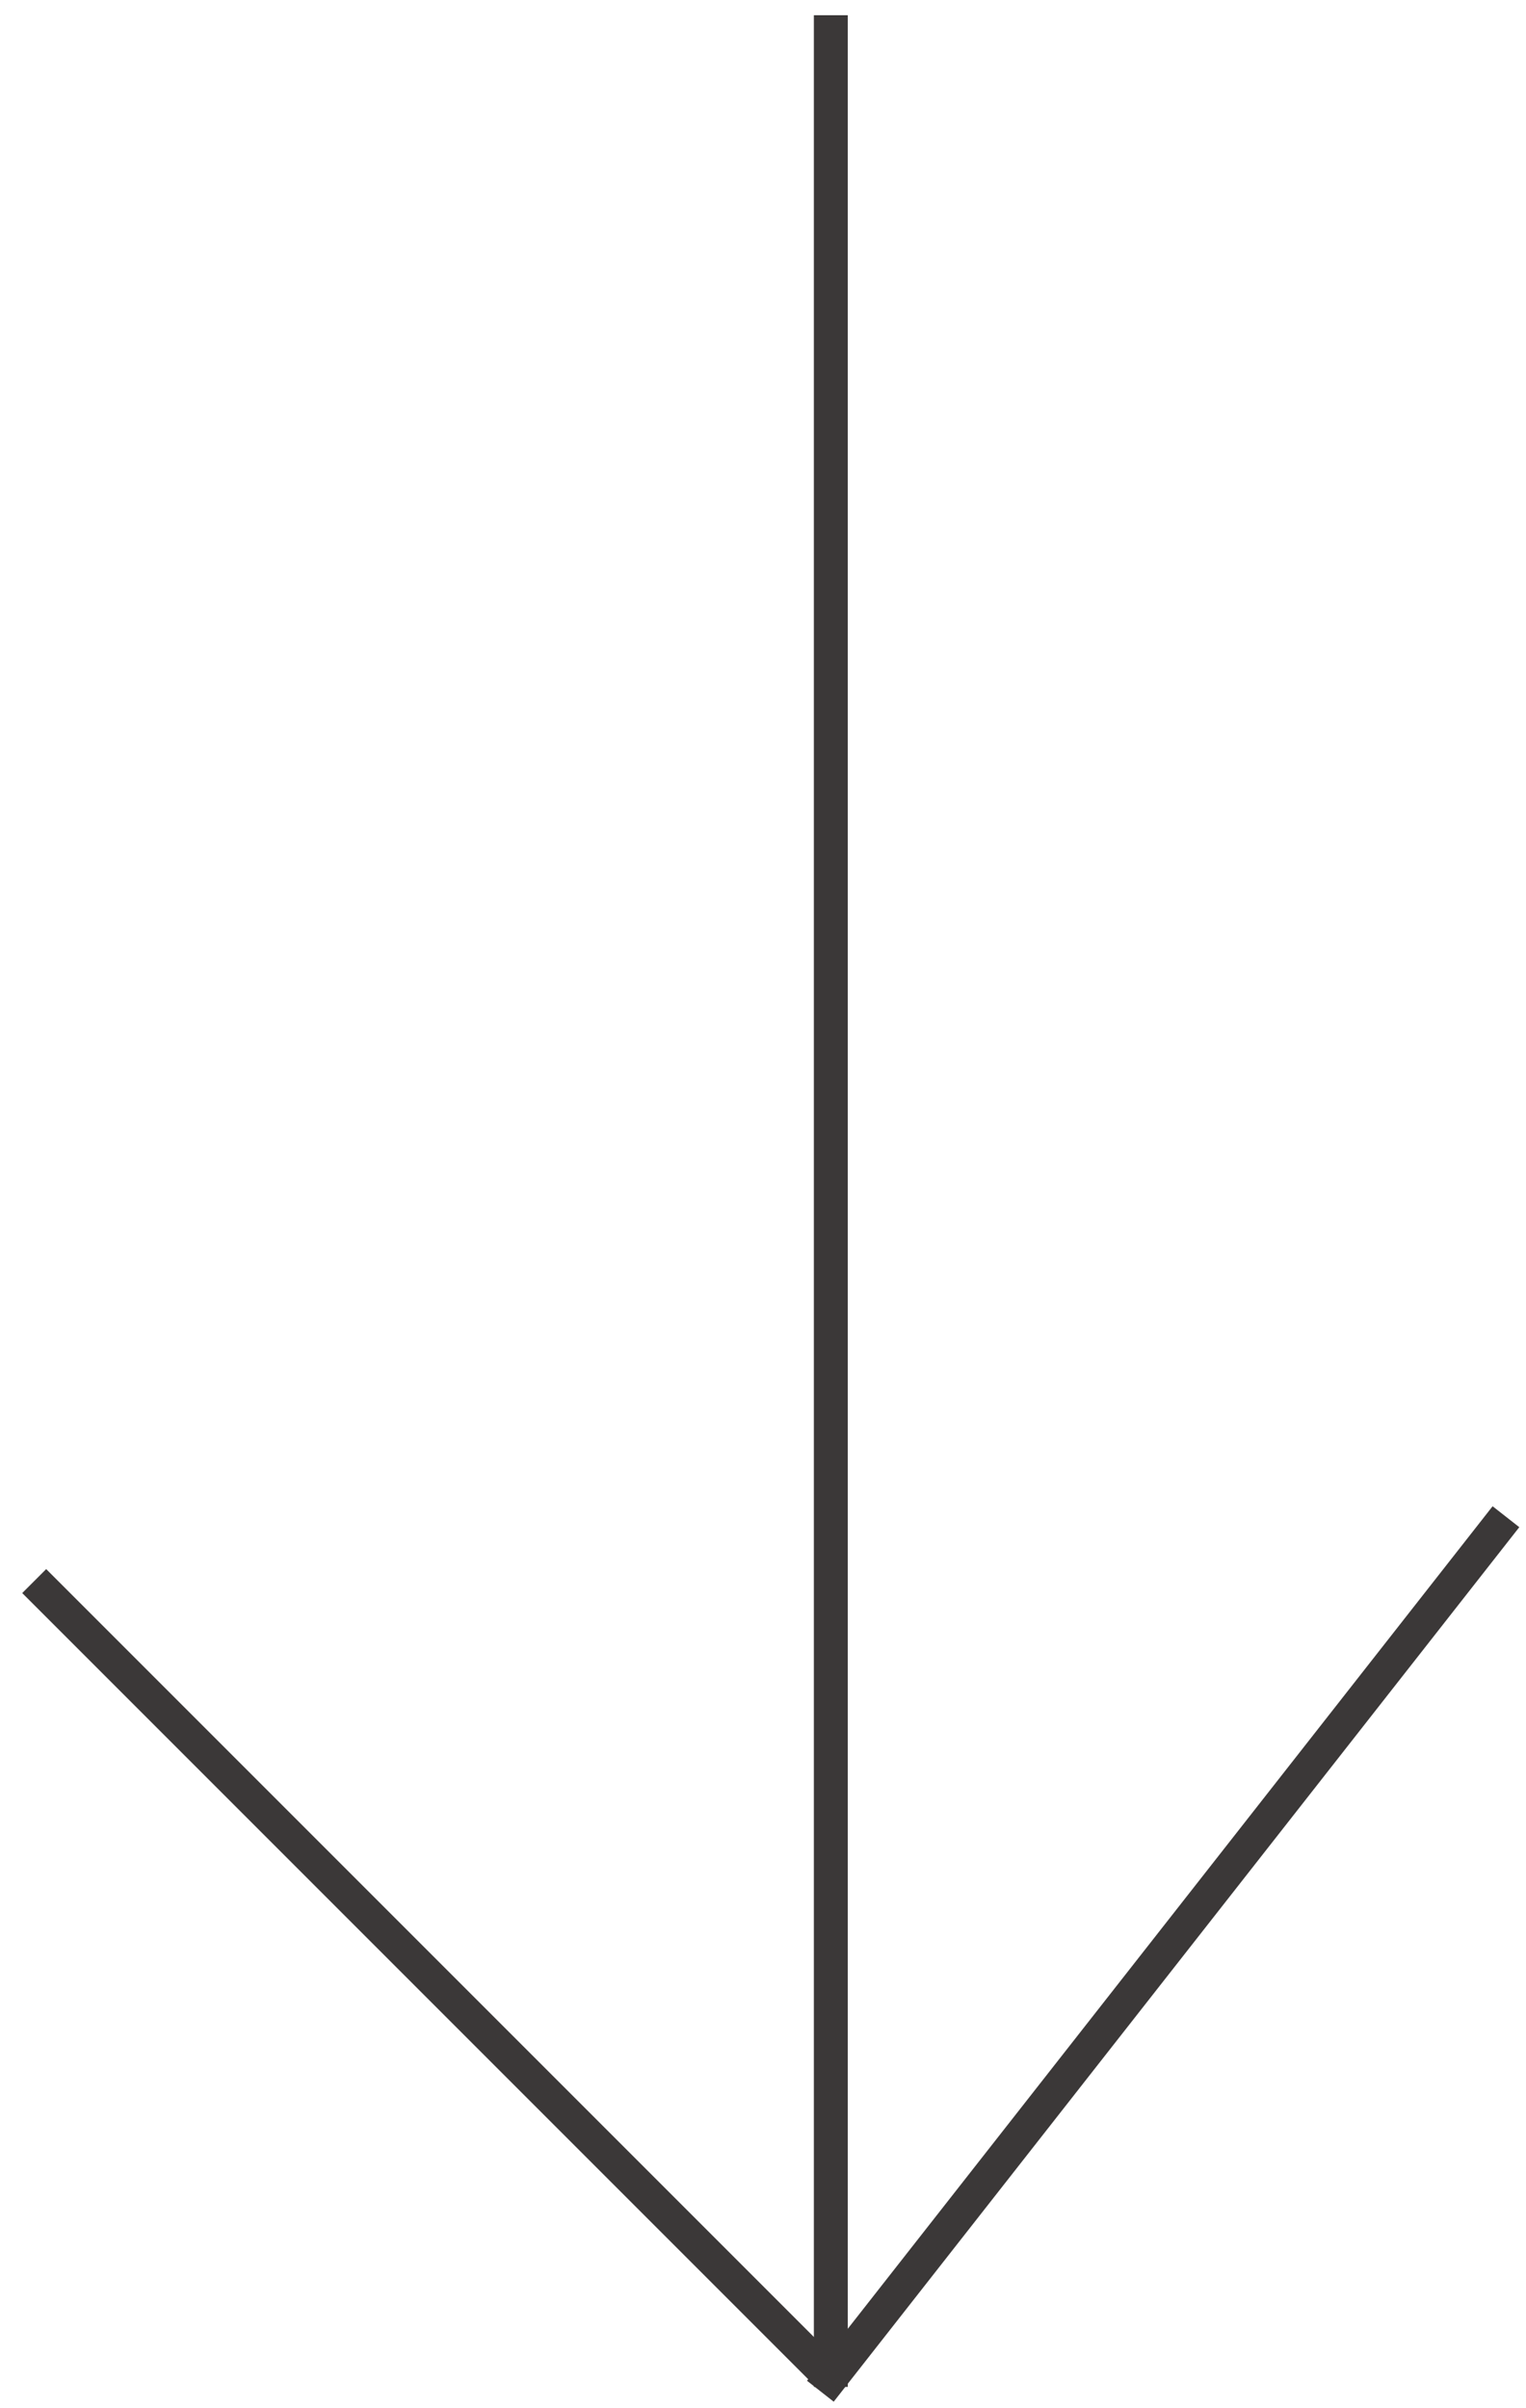 <?xml version="1.0" encoding="UTF-8"?>
<svg width="45px" height="71px" viewBox="0 0 45 71" version="1.1" xmlns="http://www.w3.org/2000/svg" xmlns:xlink="http://www.w3.org/1999/xlink">
    <!-- Generator: Sketch 43.2 (39069) - http://www.bohemiancoding.com/sketch -->
    <title>Group</title>
    <desc>Created with Sketch.</desc>
    <defs></defs>
    <g id="Page-1" stroke="none" stroke-width="1" fill="none" fill-rule="evenodd" stroke-linecap="square">
        <g id="Landing_page_color" transform="translate(-353, -504)" stroke="#3B3838">
            <g id="Header" transform="translate(0, 107)">
                <g id="Group-2" transform="translate(309, 366.109)">
                    <g id="Group" transform="translate(43, 31)">
                        <path d="M25.5,0.84 L25.5,69.761" id="Line"></path>
                        <path d="M13.654,42.18 L13.654,74.119" id="Line" transform="translate(13.654, 58.149) rotate(-45) translate(-13.654, -58.149) "></path>
                        <path d="M25.5,69.995 L45.1,45" id="Line-Copy"></path>
                    </g>
                </g>
            </g>
        </g>
    </g>
</svg>